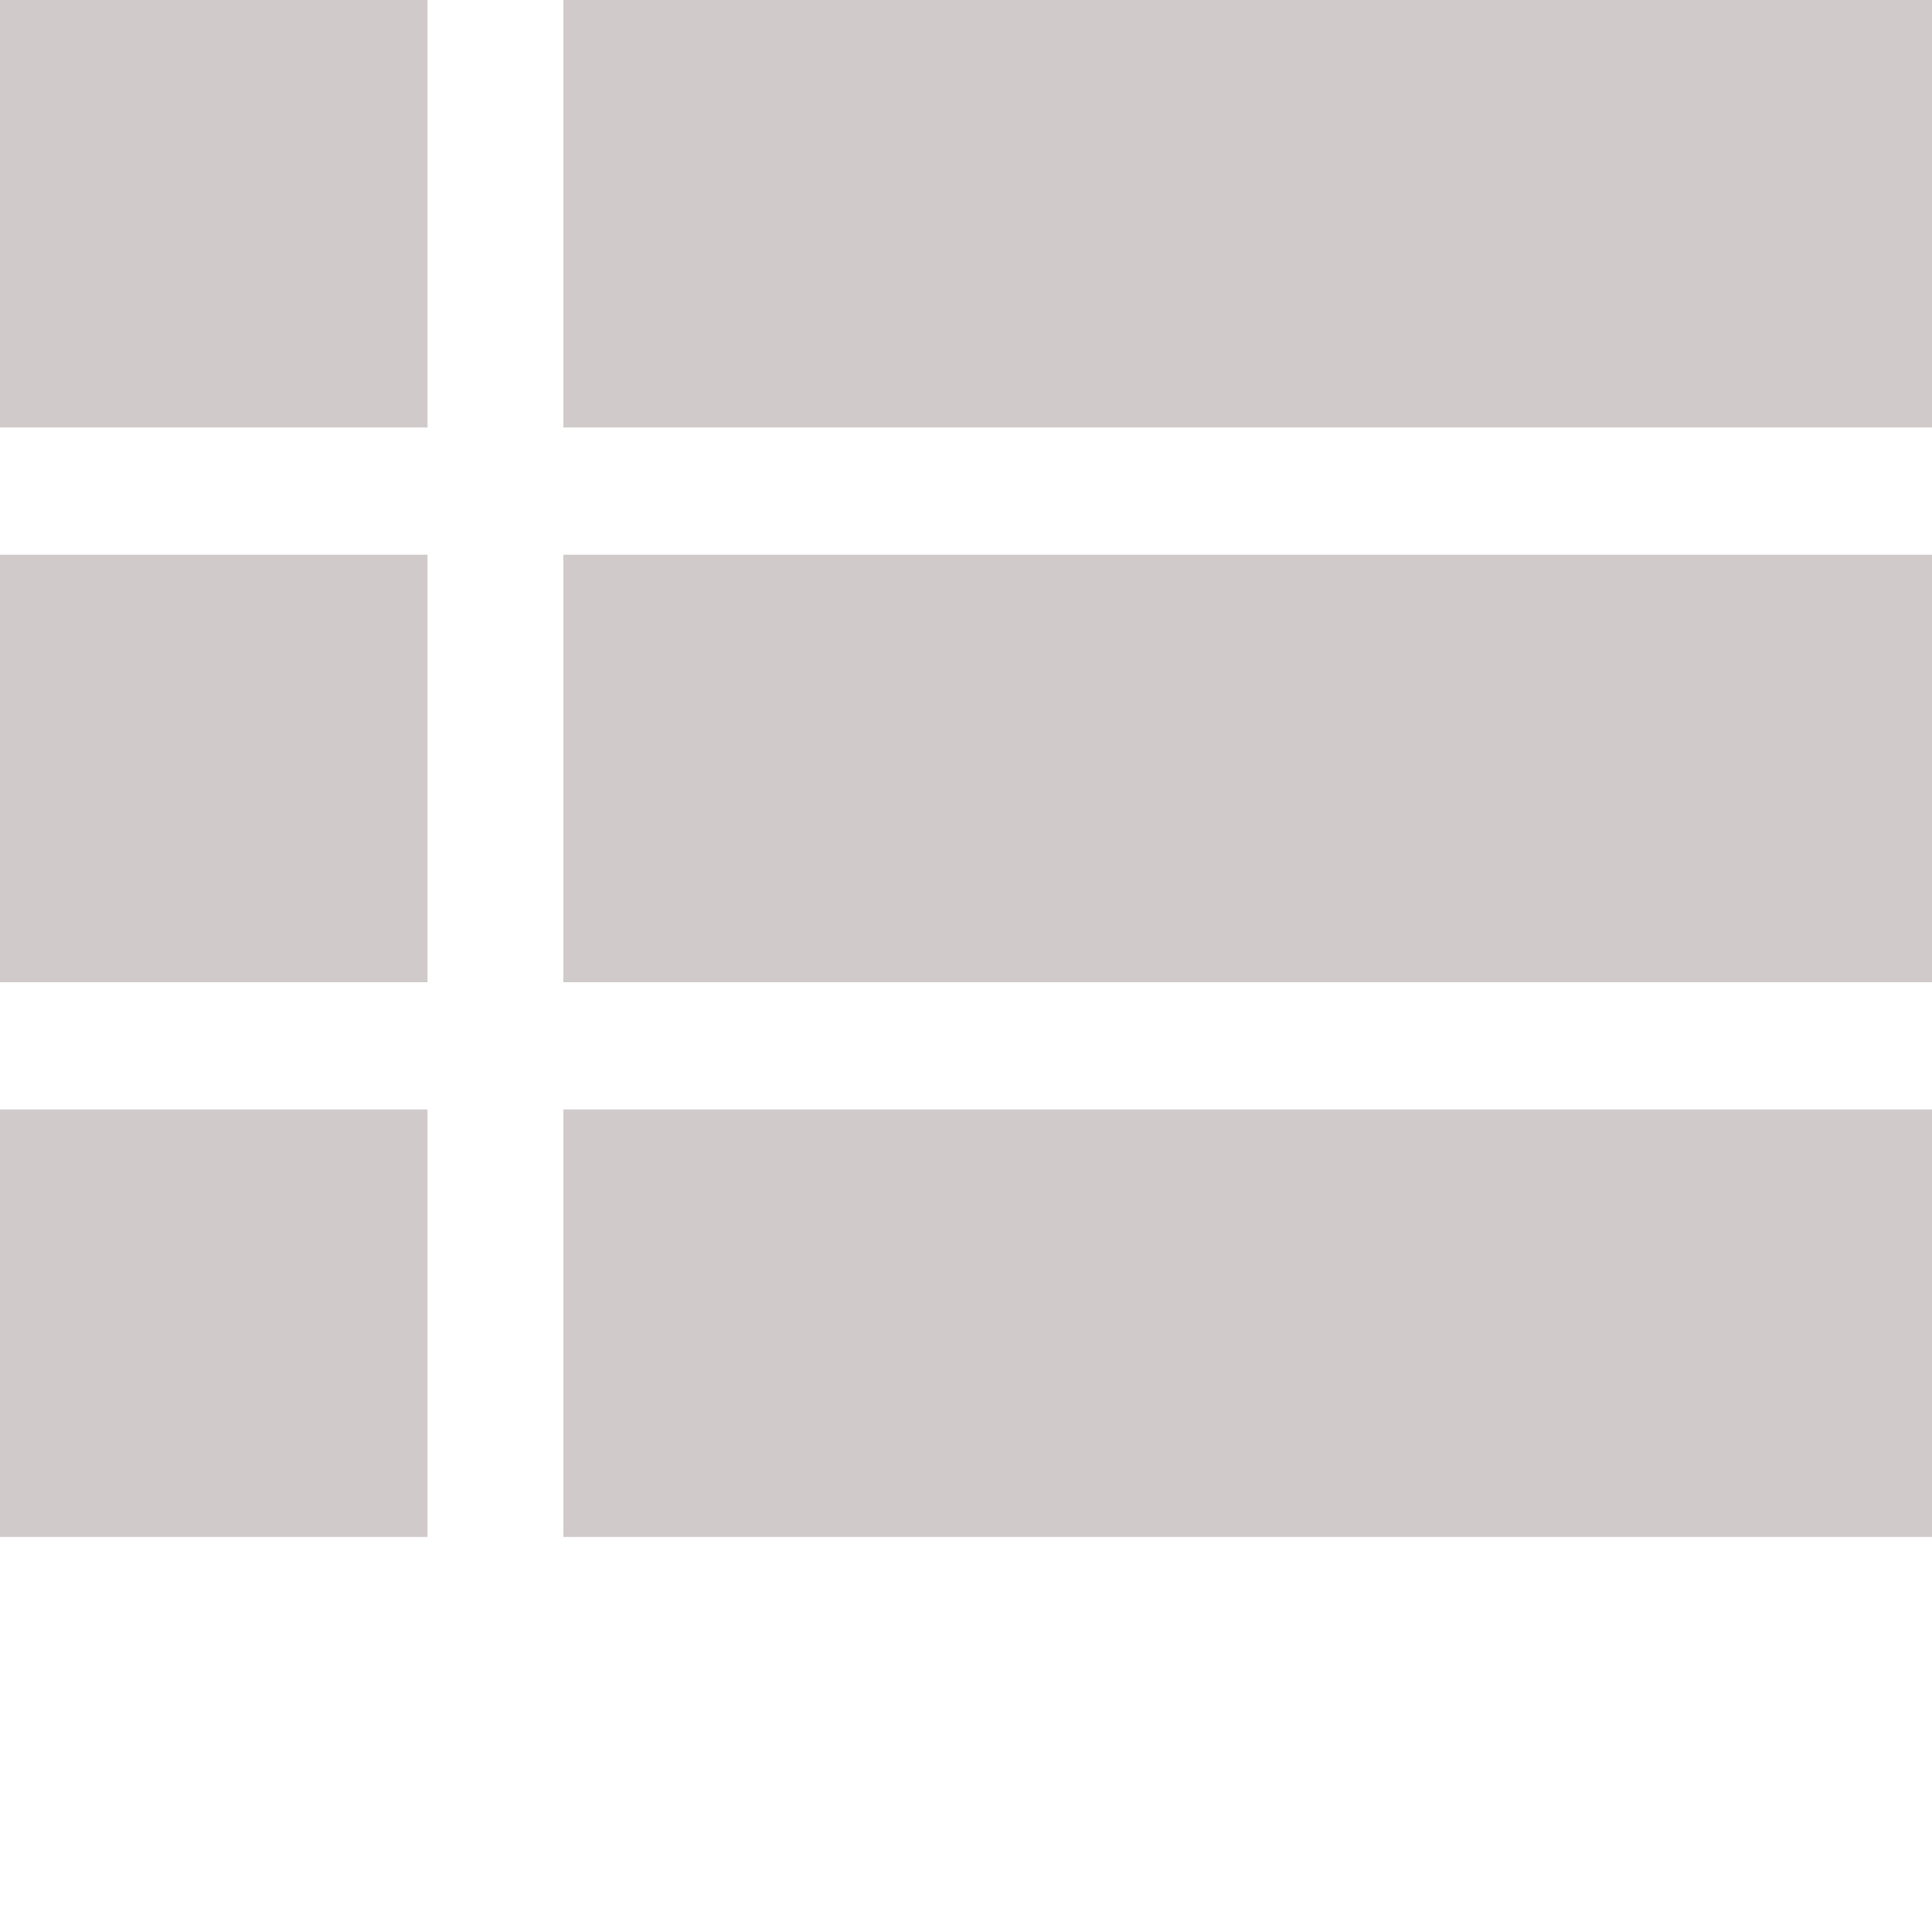 <?xml version="1.0"?>
<svg xmlns="http://www.w3.org/2000/svg" xmlns:xlink="http://www.w3.org/1999/xlink" xmlns:svgjs="http://svgjs.com/svgjs" version="1.1" width="512" height="512" x="0" y="0" viewBox="0 0 512 512" style="enable-background:new 0 0 512 512" xml:space="preserve" class=""><g><path xmlns="http://www.w3.org/2000/svg" d="m0 0h113.293v113.293h-113.293zm0 0" fill="#d0caca" data-original="#000000" style="" class=""/><path xmlns="http://www.w3.org/2000/svg" d="m149.297 0h362.703v113.293h-362.703zm0 0" fill="#d0caca" data-original="#000000" style="" class=""/><path xmlns="http://www.w3.org/2000/svg" d="m0 147.008h113.293v113.293h-113.293zm0 0" fill="#d0caca" data-original="#000000" style="" class=""/><path xmlns="http://www.w3.org/2000/svg" d="m149.297 147.008h362.703v113.293h-362.703zm0 0" fill="#d0caca" data-original="#000000" style="" class=""/><path xmlns="http://www.w3.org/2000/svg" d="m0 294.012h113.293v113.297h-113.293zm0 0" fill="#d0caca" data-original="#000000" style="" class=""/><path xmlns="http://www.w3.org/2000/svg" d="m149.297 294.012h362.703v113.297h-362.703zm0 0" fill="#d0caca" data-original="#000000" style="" class=""/></g></svg>
